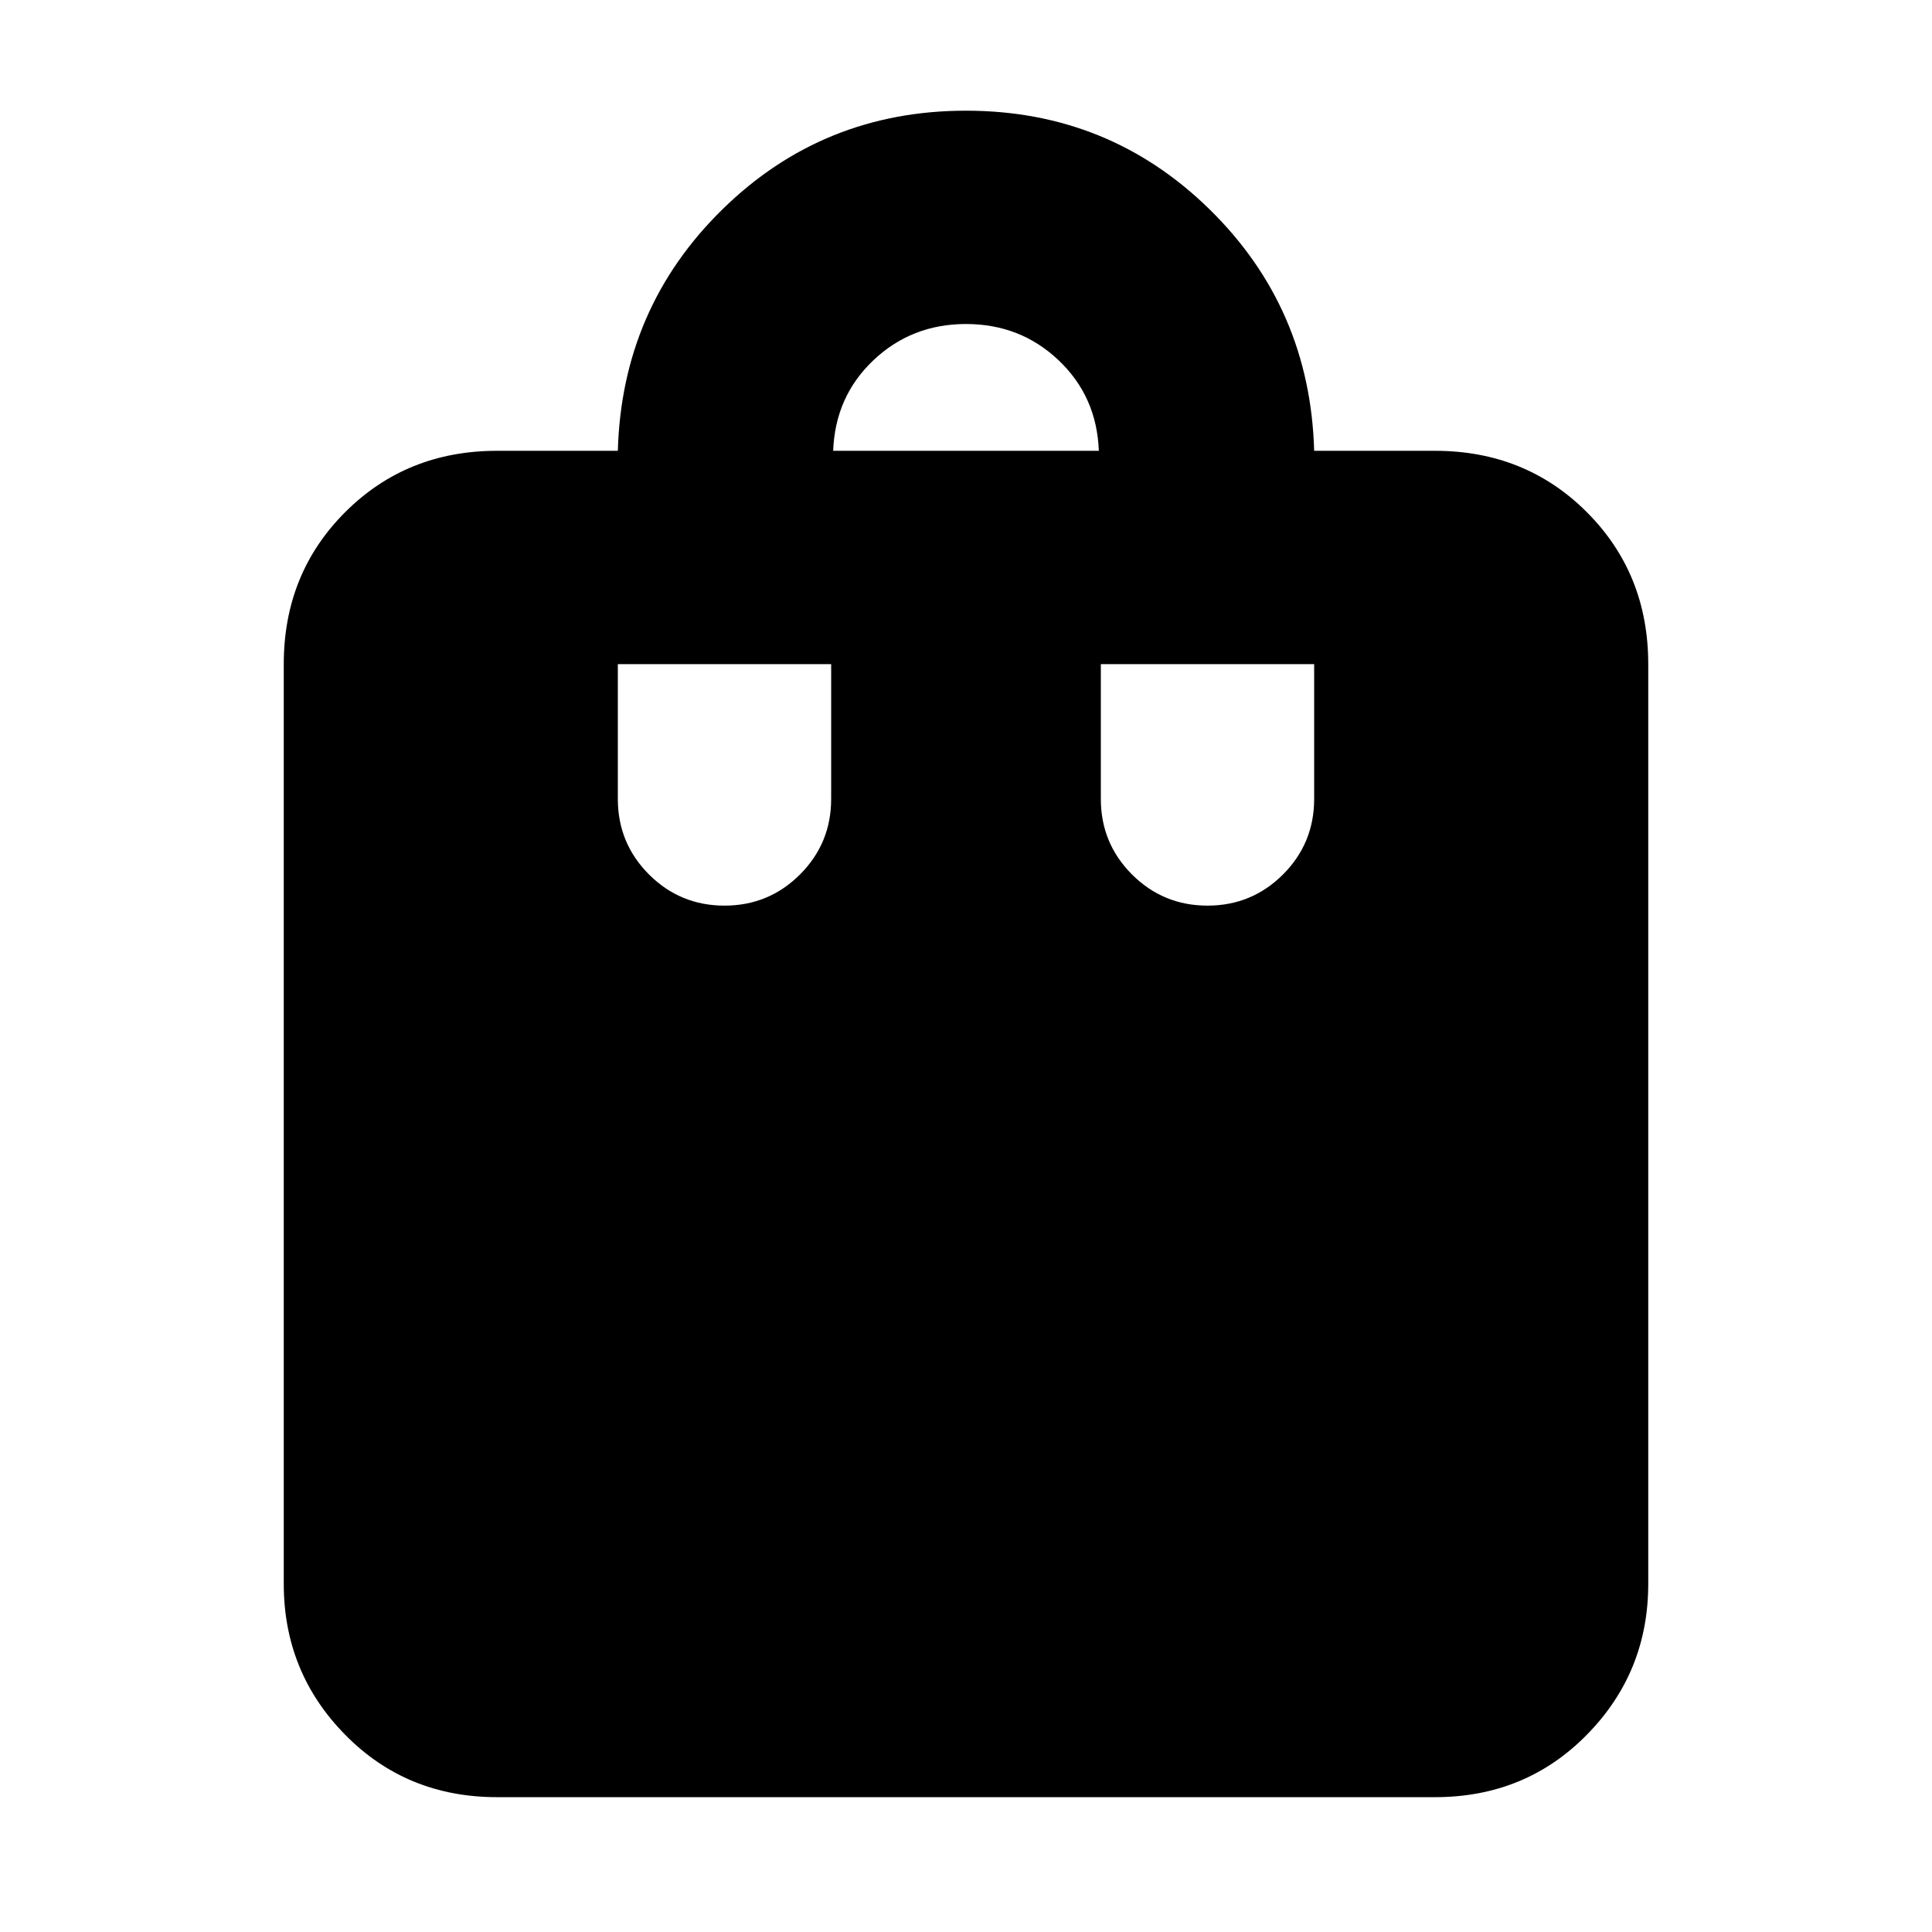 <svg xmlns="http://www.w3.org/2000/svg" height="24" width="24"><path d="M9 11.25q.55 0 .938-.387.387-.388.387-.938V8.25h-2.65v1.675q0 .55.387.938.388.387.938.387Zm1.35-5.65h3.3q-.025-.675-.5-1.125-.475-.45-1.15-.45-.675 0-1.15.45-.475.45-.5 1.125ZM15 11.25q.55 0 .938-.387.387-.388.387-.938V8.25h-2.65v1.675q0 .55.387.938.388.387.938.387ZM6.175 22.325q-1.125 0-1.887-.775-.763-.775-.763-1.875V8.25q0-1.125.763-1.888Q5.05 5.6 6.175 5.6h1.5q.05-1.775 1.3-3T12 1.375q1.775 0 3.025 1.225t1.3 3h1.5q1.125 0 1.887.762.763.763.763 1.888v11.425q0 1.1-.763 1.875-.762.775-1.887.775Z"/></svg>